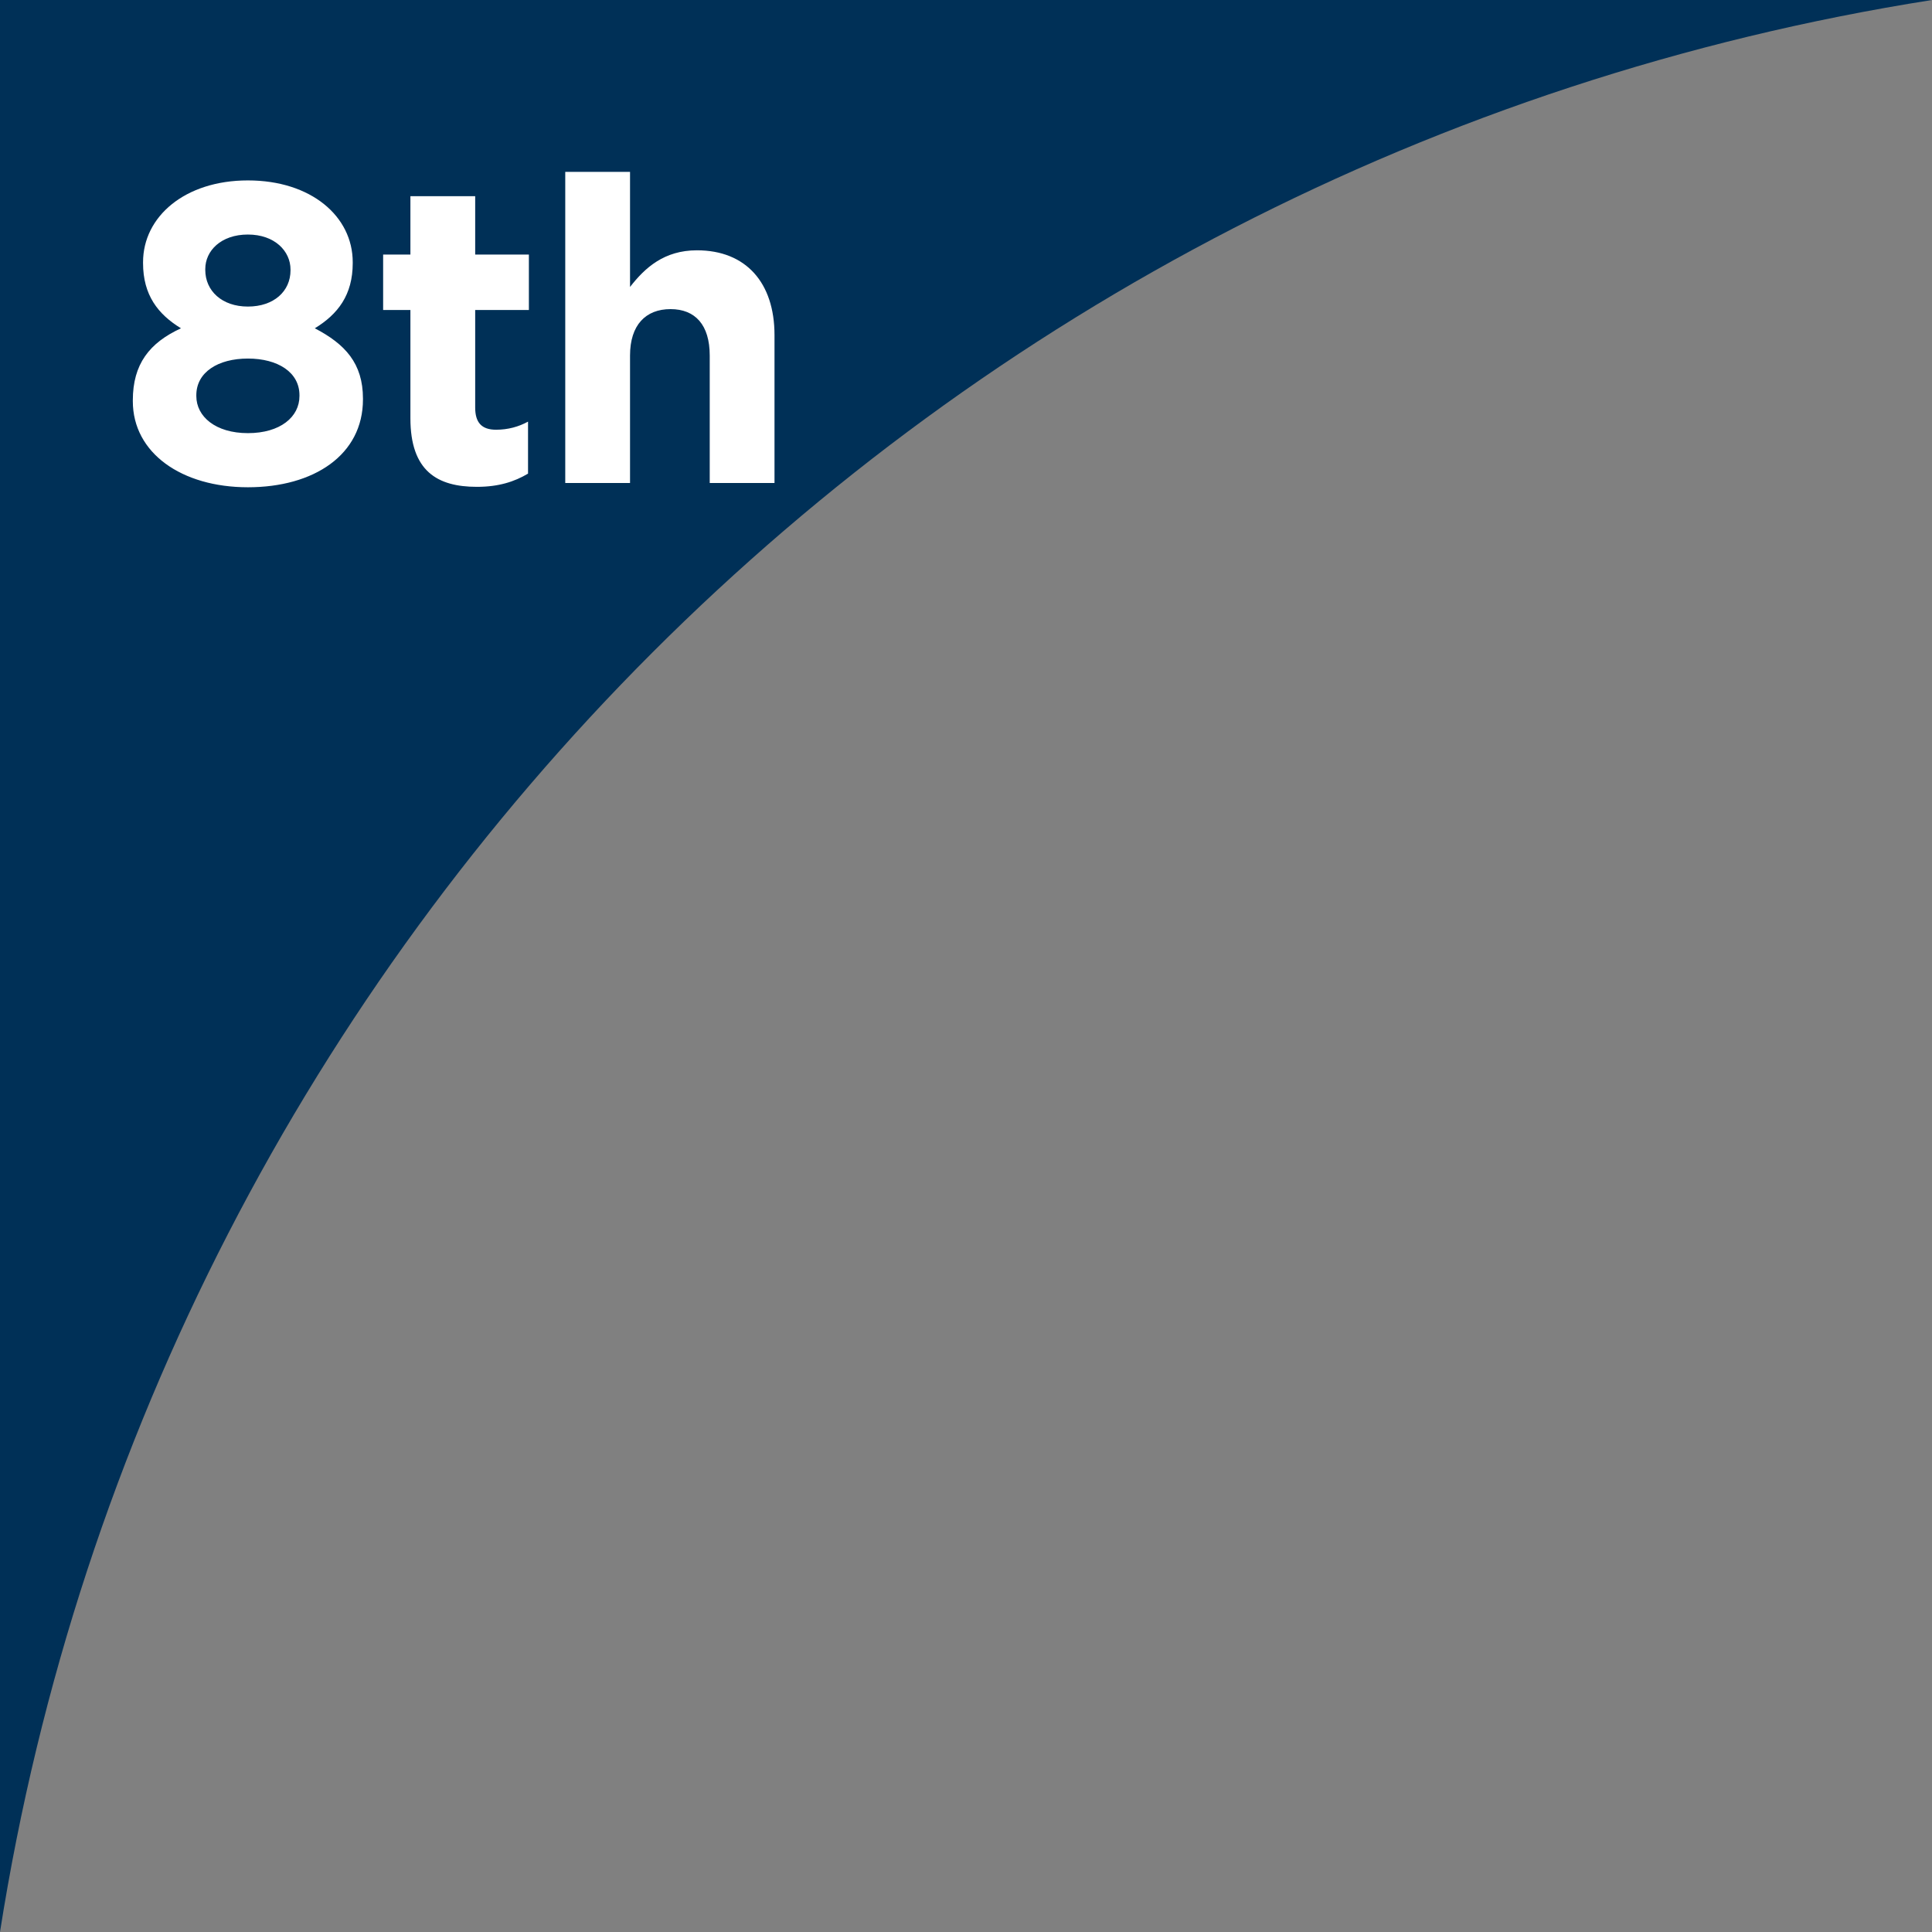 <?xml version="1.0" encoding="UTF-8"?>
<svg width="68px" height="68px" viewBox="0 0 68 68" version="1.1" xmlns="http://www.w3.org/2000/svg" xmlns:xlink="http://www.w3.org/1999/xlink">
    <rect x="0" y="0" width="68" height="68" fill="#808080" stroke="none"/>
    <!-- Generator: Sketch 47.1 (45422) - http://www.bohemiancoding.com/sketch -->
    <title>Group 10</title>
    <desc>Created with Sketch.</desc>
    <defs></defs>
    <g id="Leaderboard" stroke="none" stroke-width="1" fill="none" fill-rule="evenodd">
        <g transform="translate(-433, -1354)" id="Group-3-Copy">
            <g transform="translate(408, 1329)">
                <g id="Group-16">
                    <g id="Group-6">
                        <g id="Group-10" transform="translate(25, 25)">
                            <path d="M68,0 L0,0 L0,68 C5.493,33.079 33.079,5.493 68,-6.19060359e-13 Z" id="Combined-Shape" fill="#003057"></path>
                            <path d="M8.725,17.15 C6.4,17.15 4.675,15.95 4.675,14.12 L4.675,14.09 C4.675,12.815 5.26,12.065 6.37,11.555 C5.56,11.06 5.035,10.385 5.035,9.26 L5.035,9.23 C5.035,7.625 6.505,6.35 8.725,6.35 C10.945,6.35 12.415,7.61 12.415,9.23 L12.415,9.26 C12.415,10.385 11.89,11.06 11.08,11.555 C12.145,12.11 12.775,12.785 12.775,14.03 L12.775,14.06 C12.775,16.01 11.05,17.15 8.725,17.15 Z M8.725,10.79 C9.64,10.79 10.225,10.25 10.225,9.515 L10.225,9.485 C10.225,8.84 9.67,8.255 8.725,8.255 C7.78,8.255 7.225,8.825 7.225,9.47 L7.225,9.5 C7.225,10.235 7.81,10.79 8.725,10.79 Z M8.725,15.245 C9.865,15.245 10.54,14.675 10.54,13.94 L10.54,13.91 C10.54,13.1 9.775,12.62 8.725,12.62 C7.675,12.62 6.91,13.1 6.91,13.91 L6.91,13.94 C6.91,14.66 7.585,15.245 8.725,15.245 Z M16.785,17.135 C17.55,17.135 18.105,16.955 18.585,16.67 L18.585,14.84 C18.255,15.02 17.88,15.125 17.46,15.125 C16.95,15.125 16.725,14.87 16.725,14.345 L16.725,10.91 L18.615,10.91 L18.615,8.96 L16.725,8.96 L16.725,6.905 L14.445,6.905 L14.445,8.96 L13.485,8.96 L13.485,10.91 L14.445,10.91 L14.445,14.72 C14.445,16.58 15.39,17.135 16.785,17.135 Z M19.895,17 L22.175,17 L22.175,12.515 C22.175,11.435 22.73,10.88 23.6,10.88 C24.47,10.88 24.98,11.435 24.98,12.515 L24.98,17 L27.26,17 L27.26,11.795 C27.26,9.95 26.255,8.81 24.53,8.81 C23.375,8.81 22.7,9.425 22.175,10.1 L22.175,6.05 L19.895,6.05 L19.895,17 Z" id="8th" fill="#FFFFFF"></path>
                        </g>
                    </g>
                </g>
            </g>
        </g>
    </g>
</svg>